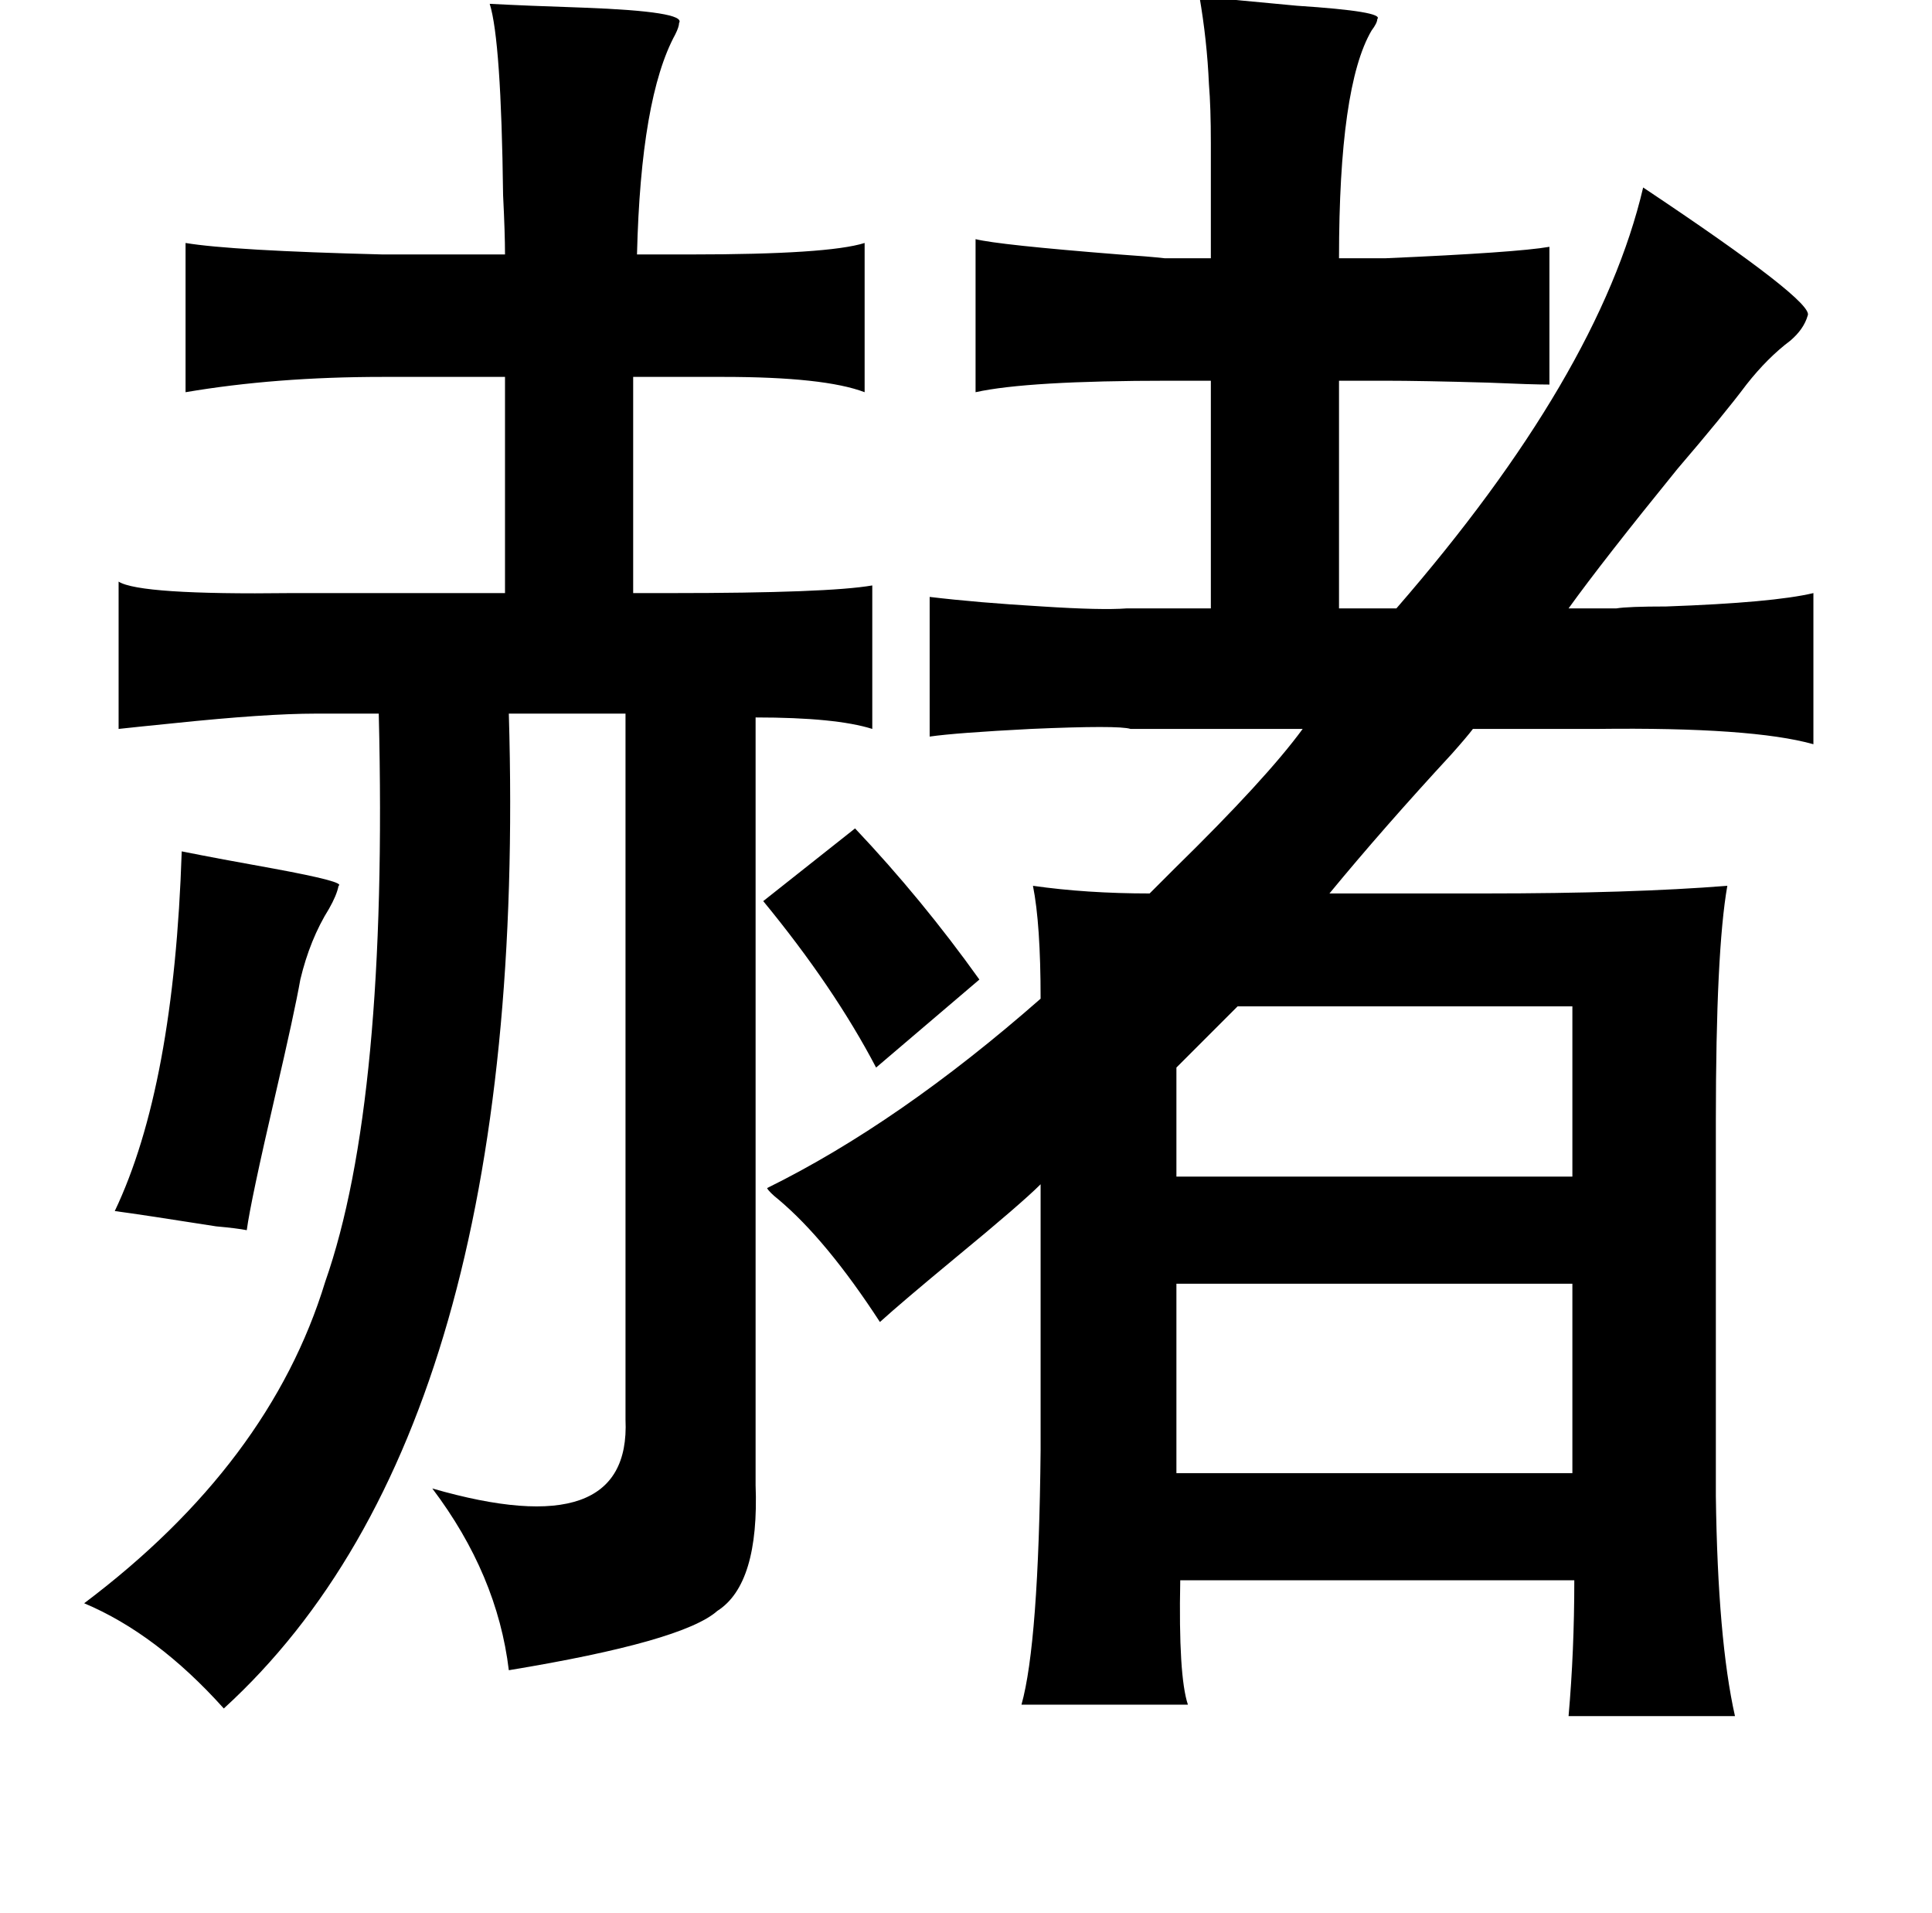<?xml version="1.0" standalone="no"?>
<!DOCTYPE svg PUBLIC "-//W3C//DTD SVG 1.1//EN" "http://www.w3.org/Graphics/SVG/1.1/DTD/svg11.dtd" >
<svg xmlns="http://www.w3.org/2000/svg" xmlns:xlink="http://www.w3.org/1999/xlink" version="1.1" viewBox="-10 0 1010 1000">
   <path fill="currentColor"
d="M617 -2q18 2 51 5q46 3 42 7q0 2 -3 6q-17 29 -17 119h24q69 -3 86 -6v72q-9 0 -32 -1q-35 -1 -54 -1h-24v119h30q106 -122 129 -220q90 60 86 67q-2 7 -9 13q-12 9 -23 23q-12 16 -36 44q-39 48 -57 73h25q6 -1 26 -1q56 -2 77 -7v79q-32 -9 -113 -8h-65q-3 4 -11 13
q-36 39 -64 73h81q77 0 127 -4q-6 34 -6 123v196q1 75 10 115h-87q3 -34 3 -71h-206q-1 50 4 65h-87q9 -32 10 -133v-139q-10 10 -44 38q-29 24 -40 34q-28 -43 -53 -64q-5 -4 -6 -6q69 -34 143 -99q0 -39 -4 -59q28 4 61 4l13 -13q48 -47 67 -73h-90q-6 -2 -52 0
q-39 2 -53 4v-73q25 3 59 5q31 2 44 1h44v-119h-22q-74 0 -101 6v-80q12 3 75 8q15 1 24 2h24v-60q0 -19 -1 -31q-1 -23 -5 -46zM85 445q20 4 48 9q38 7 34 9q-1 5 -5 12q-10 16 -15 37q-3 17 -13 60q-13 56 -15 71q-5 -1 -16 -2q-38 -6 -53 -8q31 -65 35 -188zM812 526
h-175l-32 32v57h207v-89zM605 671v99h207v-99h-207zM389 471l48 -38q35 37 65 79l-54 46q-22 -42 -59 -87zM385 776q2 52 -20 66q-18 16 -109 31q-6 -50 -40 -95q104 30 101 -36v-369h-61q11 374 -149 520q-35 -39 -73 -55q97 -73 126 -168q33 -94 28 -297h-33q-26 0 -74 5
q-20 2 -29 3v-77q11 7 90 6h7h105v-113h-64q-56 0 -103 8v-78q24 4 103 6h64q0 -11 -1 -31q-1 -81 -7 -100q19 1 49 2q54 2 50 8q0 2 -2 6q-18 33 -20 115h28q72 0 91 -6v78q-21 -8 -74 -8h-21h-26v113h20q82 0 105 -4v75q-19 -6 -61 -6v401z" />
</svg>
